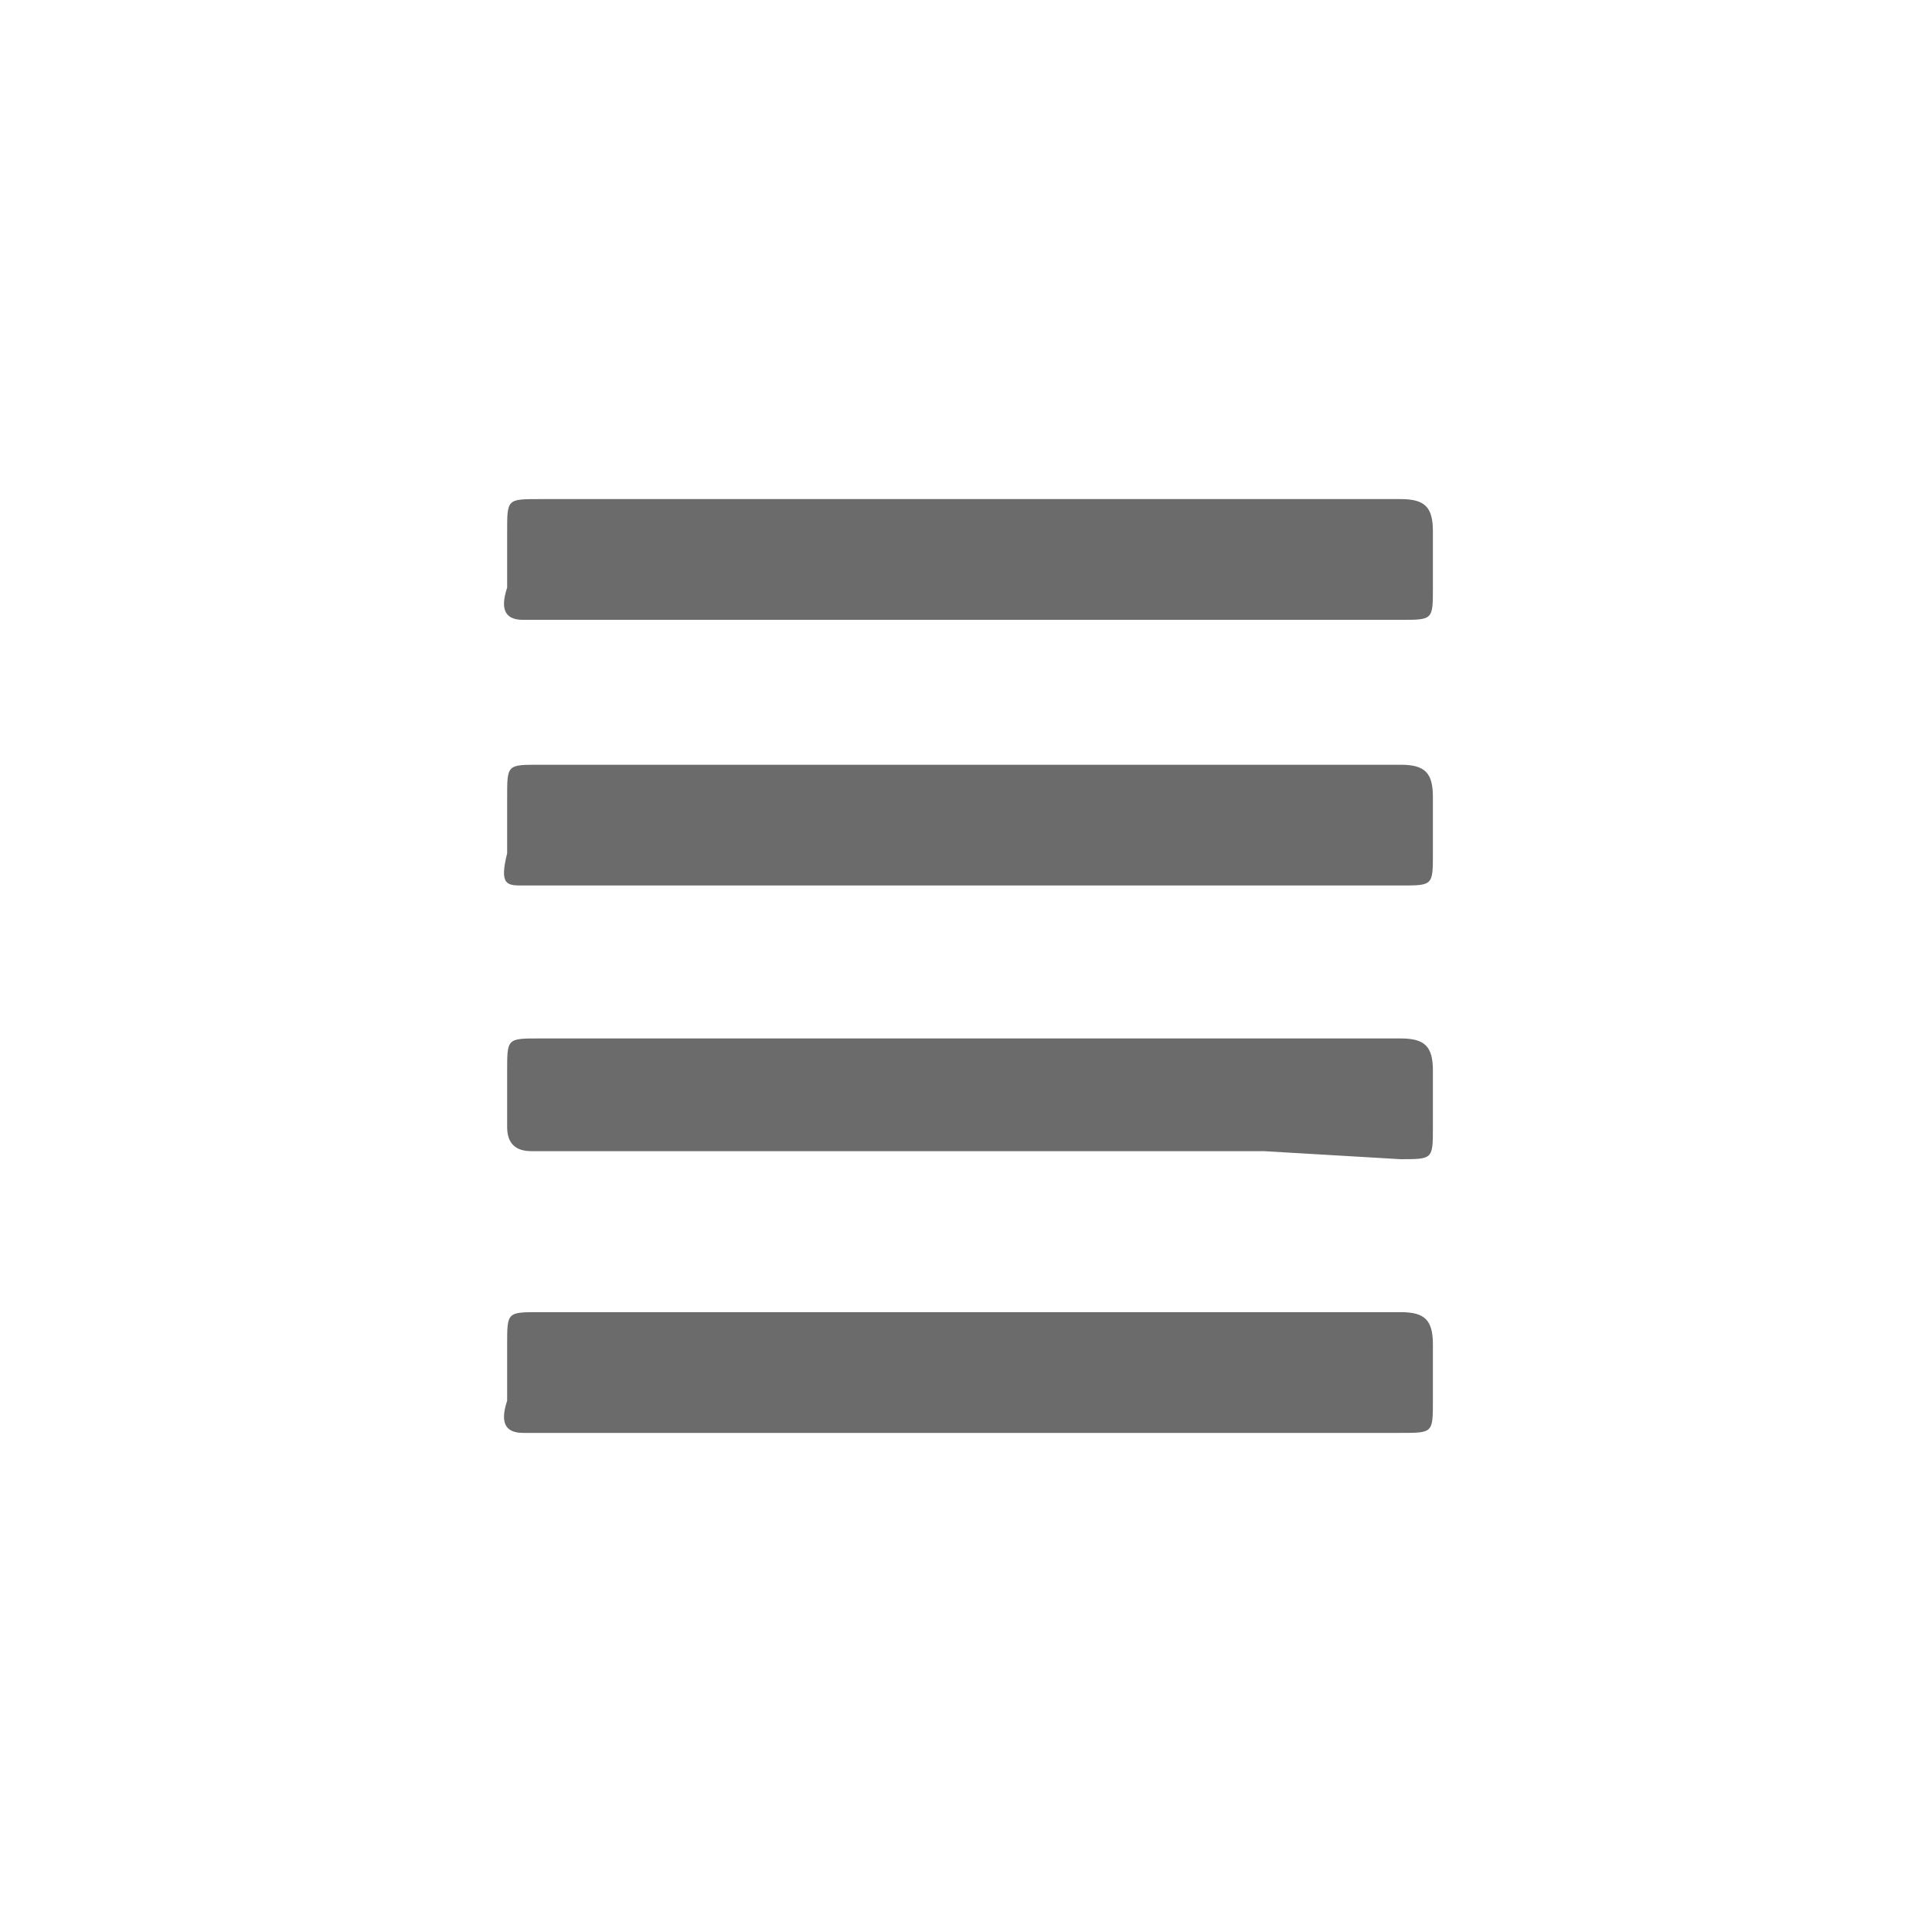 <?xml version="1.0" encoding="utf-8"?>
<!-- Generator: Adobe Illustrator 18.1.1, SVG Export Plug-In . SVG Version: 6.00 Build 0)  -->
<svg version="1.0" id="Seected" xmlns="http://www.w3.org/2000/svg" xmlns:xlink="http://www.w3.org/1999/xlink" x="0px" y="0px"
	 viewBox="0 0 24 24" enable-background="new 0 0 24 24" xml:space="preserve">
<g>
	<path fill="#6B6B6B" d="M6.5,7.7l5.5,0l5.4,0c0.4,0,0.4,0,0.4-0.4l0-0.7c0-0.3-0.1-0.4-0.4-0.4l-3.4,0l-7.3,0c-0.4,0-0.4,0-0.4,0.4
		v0.1c0,0.2,0,0.4,0,0.6C6.2,7.6,6.3,7.7,6.5,7.7z"/>
	<path fill="#6B6B6B" d="M17.4,11c0.4,0,0.4,0,0.4-0.4l0-0.7c0-0.3-0.1-0.4-0.4-0.4l-3.4,0l-7.3,0c-0.4,0-0.4,0-0.4,0.4v0.1
		c0,0.2,0,0.4,0,0.6C6.2,11,6.3,11,6.5,11l5.5,0v0L17.4,11z"/>
	<path fill="#6B6B6B" d="M17.4,14.4c0.4,0,0.4,0,0.4-0.4l0-0.7c0-0.3-0.1-0.4-0.4-0.4l-1.1,0l-9.6,0c-0.4,0-0.4,0-0.4,0.4v0.1
		c0,0.2,0,0.4,0,0.6c0,0.2,0.1,0.3,0.3,0.3l9.1,0L17.4,14.4z"/>
	<path fill="#6B6B6B" d="M6.5,17.8l5.5,0l5.4,0c0.4,0,0.4,0,0.4-0.4l0-0.7c0-0.3-0.1-0.4-0.4-0.4l-3.4,0l-7.3,0
		c-0.4,0-0.4,0-0.4,0.4v0.1c0,0.2,0,0.4,0,0.6C6.2,17.7,6.3,17.8,6.5,17.8z"/>
</g>
</svg>
